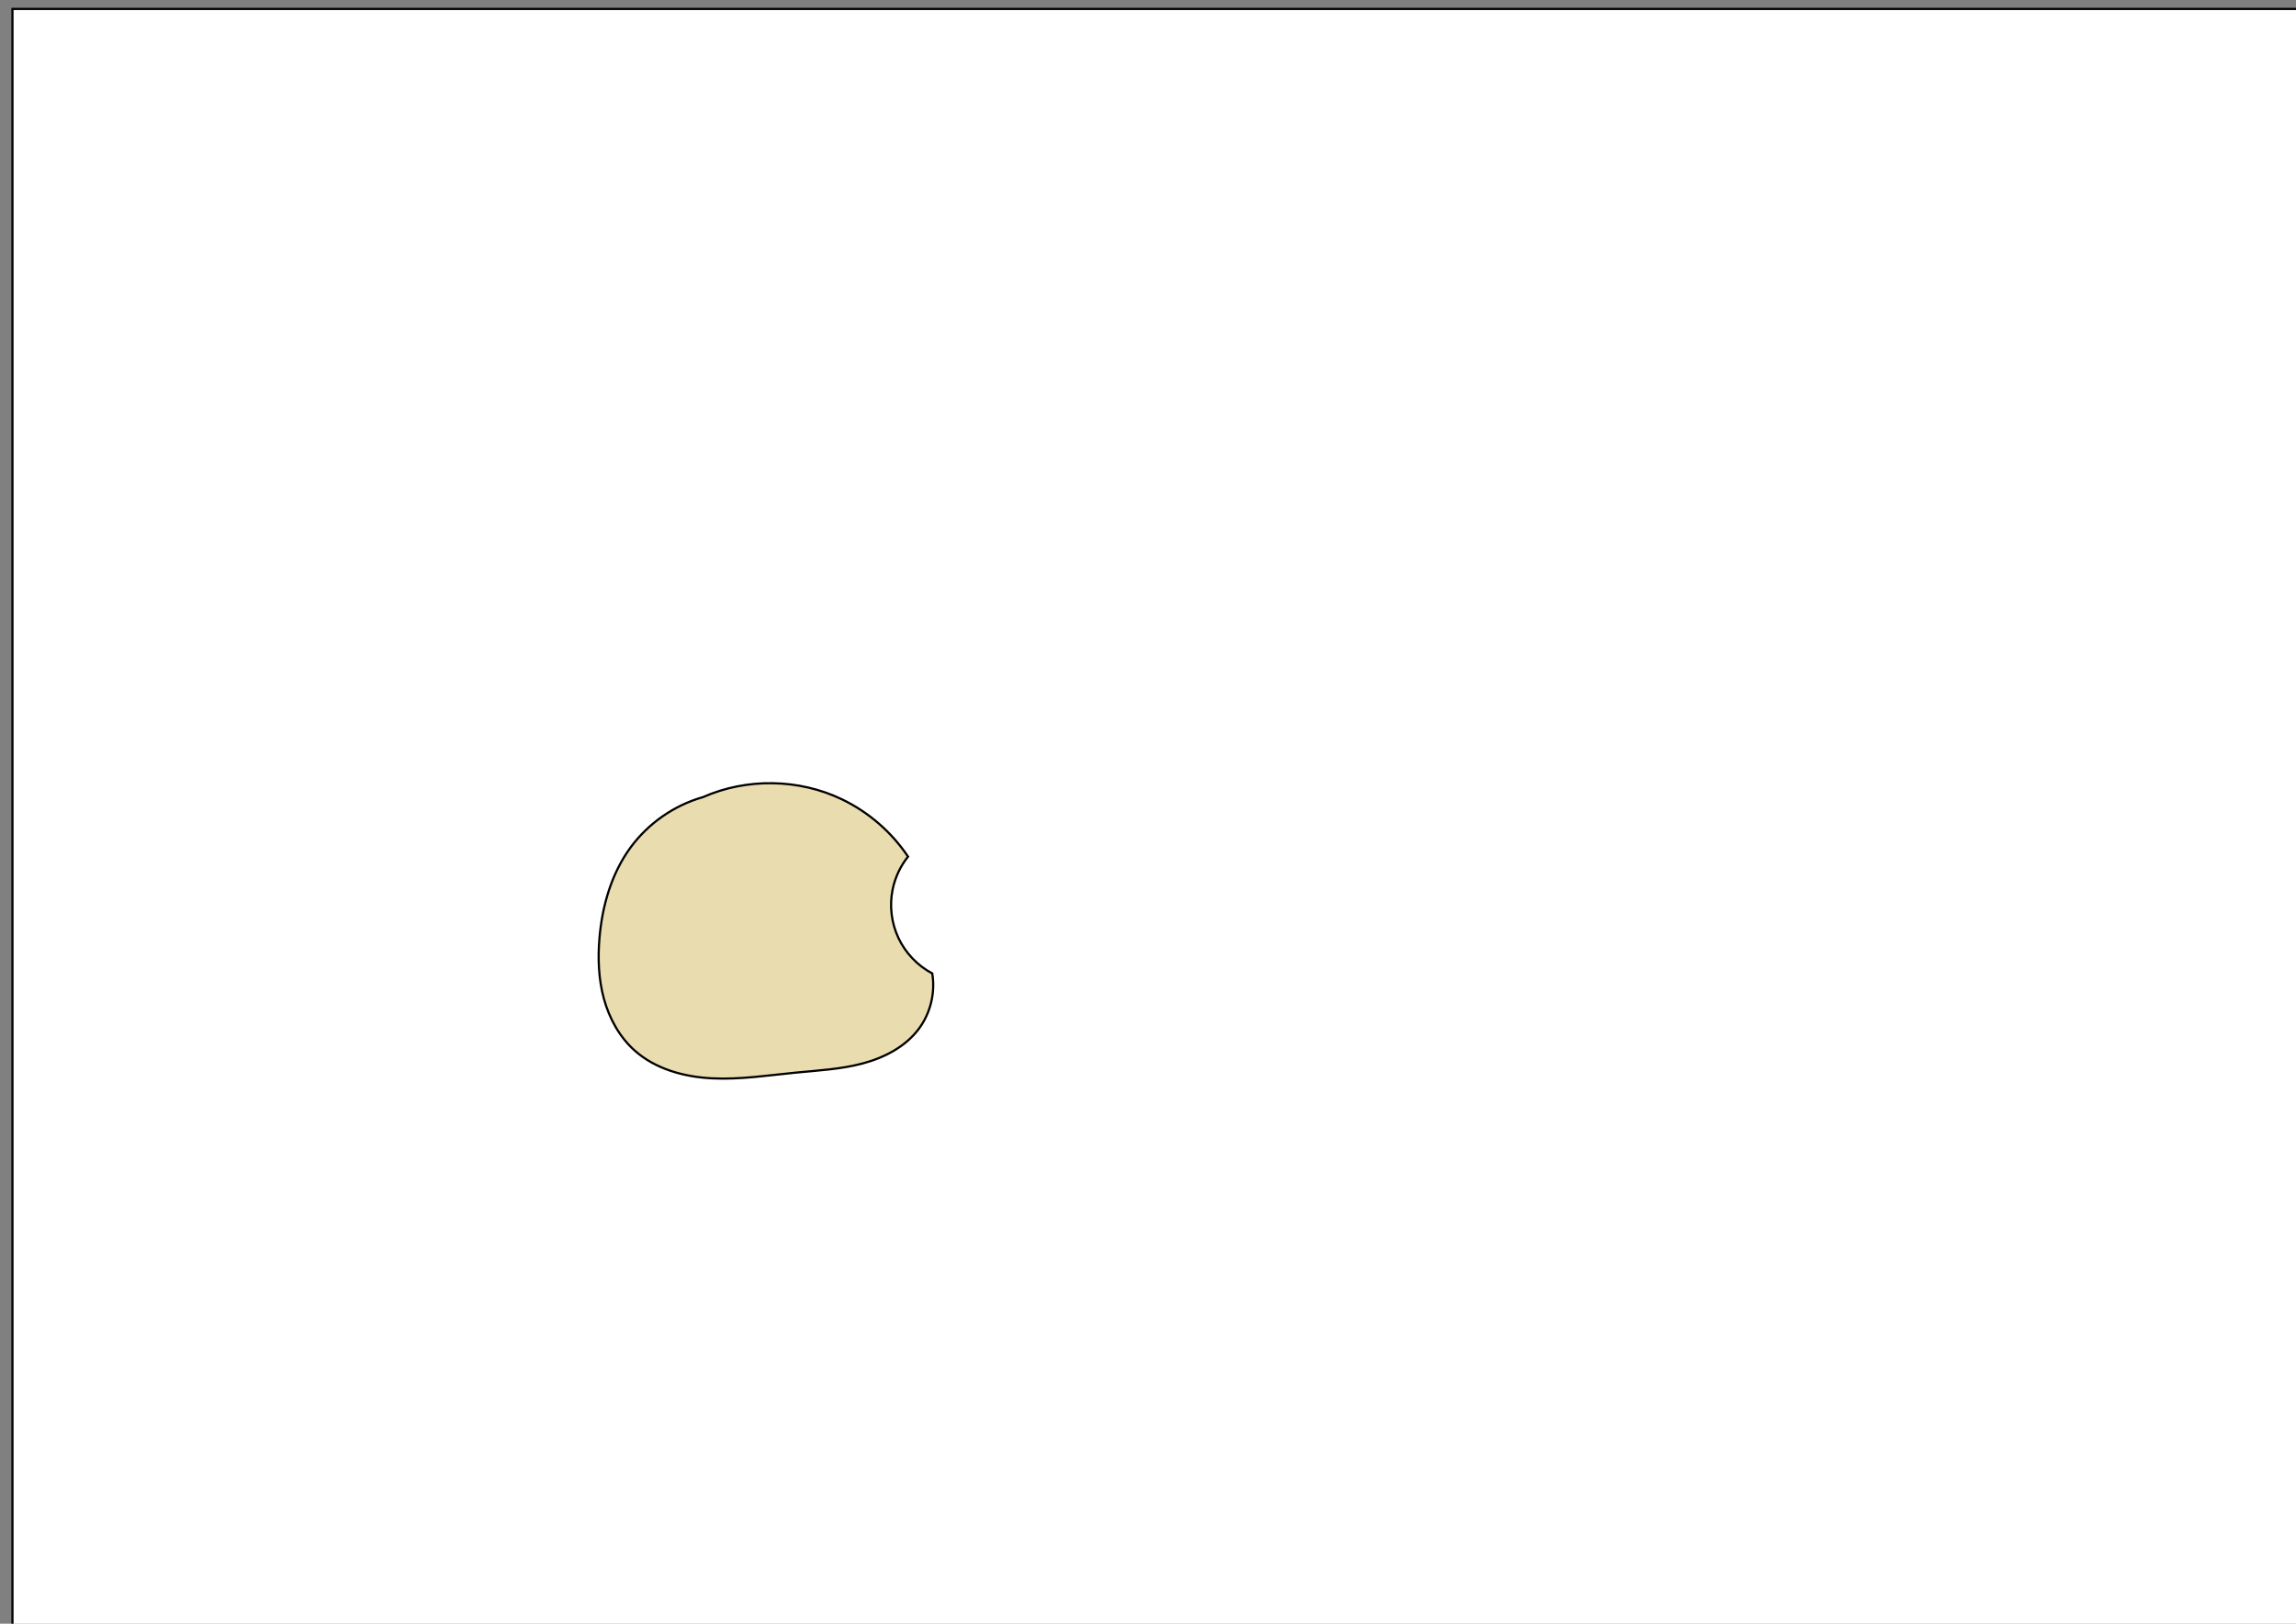 <?xml version="1.0" encoding="UTF-8" standalone="no"?>
<!-- Created with Inkscape (http://www.inkscape.org/) -->

<svg
   xmlns:dc="http://purl.org/dc/elements/1.1/"
   xmlns:cc="http://creativecommons.org/ns#"
   xmlns:rdf="http://www.w3.org/1999/02/22-rdf-syntax-ns#"
   xmlns:svg="http://www.w3.org/2000/svg"
   xmlns="http://www.w3.org/2000/svg"
   xmlns:sodipodi="http://sodipodi.sourceforge.net/DTD/sodipodi-0.dtd"
   xmlns:inkscape="http://www.inkscape.org/namespaces/inkscape"
   width="297mm"
   height="210mm"
   viewBox="0 0 1052.362 744.094"
   id="svg2"
   version="1.1"
   inkscape:version="0.91 r13725"
   sodipodi:docname="drawing.svg">
  <rect x="0" y="0" width="1052.362" height="744.094" fill="#808080" stroke="none"/>
  <defs
     id="defs4">
    <inkscape:path-effect
       effect="spiro"
       id="path-effect4179"
       is_visible="true" />
    <inkscape:path-effect
       effect="powerstroke"
       id="path-effect4155"
       is_visible="true"
       offset_points="0.27,2.36 | 3,63"
       sort_points="true"
       interpolator_type="Linear"
       interpolator_beta="0.2"
       start_linecap_type="round"
       linejoin_type="round"
       miter_limit="4"
       end_linecap_type="round" />
    <inkscape:path-effect
       effect="spiro"
       id="path-effect3353"
       is_visible="true" />
    <inkscape:path-effect
       effect="spiro"
       id="path-effect3347"
       is_visible="true" />
    <inkscape:path-effect
       effect="spiro"
       id="path-effect3343"
       is_visible="true" />
  </defs>
  <sodipodi:namedview
     id="base"
     pagecolor="#ffffff"
     bordercolor="#666666"
     borderopacity="1.0"
     inkscape:pageopacity="0.0"
     inkscape:pageshadow="2"
     inkscape:zoom="0.98994949"
     inkscape:cx="386.87818"
     inkscape:cy="361.40729"
     inkscape:document-units="px"
     inkscape:current-layer="layer2"
     showgrid="false"
     inkscape:window-width="1920"
     inkscape:window-height="1017"
     inkscape:window-x="-8"
     inkscape:window-y="-8"
     inkscape:window-maximized="1" />
  <g
     inkscape:label="Layer 1"
     inkscape:groupmode="layer"
     id="layer1"
     transform="translate(0,-308.268)"
     sodipodi:insensitive="true">
    <rect
       style="fill:#ffffff;fill-rule:evenodd;stroke:#000000;stroke-width:1px;stroke-linecap:butt;stroke-linejoin:miter;stroke-opacity:1"
       id="rect3337"
       width="1051.429"
       height="745.714"
       x="5.714"
       y="312.362" />
  </g>
  <g
     inkscape:groupmode="layer"
     id="layer2"
     inkscape:label="Layer 2">
    <path
       style="fill:#e9ddaf;fill-rule:evenodd;stroke:#000000;stroke-width:1px;stroke-linecap:butt;stroke-linejoin:miter;stroke-opacity:1"
       d="m 322.239,365.287 c -13.274,3.764 -25.21,12.083 -33.335,23.234 -8.699,11.938 -12.903,26.696 -14.142,41.416 -0.783,9.302 -0.431,18.782 2.039,27.784 2.47,9.002 7.152,17.526 14.124,23.734 9.562,8.515 22.675,12.074 35.462,12.713 12.787,0.639 25.537,-1.362 38.279,-2.611 10.29,-1.009 20.7,-1.542 30.693,-4.196 9.993,-2.654 19.733,-7.69 25.876,-16.007 5.284,-7.153 7.523,-16.482 6.061,-25.254 -6.706,-3.552 -12.217,-9.316 -15.465,-16.174 -3.249,-6.858 -4.217,-14.773 -2.718,-22.212 1.112,-5.516 3.558,-10.757 7.071,-15.152 -7.526,-11.24 -18.109,-20.412 -30.305,-26.264 -19.734,-9.47 -43.615,-9.849 -63.64,-1.01 z"
       id="path4177"
       inkscape:path-effect="#path-effect4179"
       inkscape:original-d="m 322.23866,365.28728 c 0,0 -27.27412,15.15229 -33.33503,23.23351 -6.06092,8.08122 -14.14214,39.39595 -14.14214,41.41625 0,2.02031 4.04061,46.46702 16.16244,51.51778 12.12183,5.05076 44.44672,13.13198 73.74114,10.10153 29.29442,-3.03046 54.54824,-12.12183 56.56854,-20.20305 2.02031,-8.08123 6.06092,-25.25382 6.06092,-25.25382 0,0 -19.1929,-33.33503 -18.18275,-38.3858 1.01015,-5.05076 7.07107,-15.15228 7.07107,-15.15228 0,0 -17.17259,-21.21321 -30.30458,-26.26397 -13.13198,-5.05076 -63.63961,-1.01015 -63.63961,-1.01015 z"
       inkscape:connector-curvature="0" />
  </g>
</svg>
